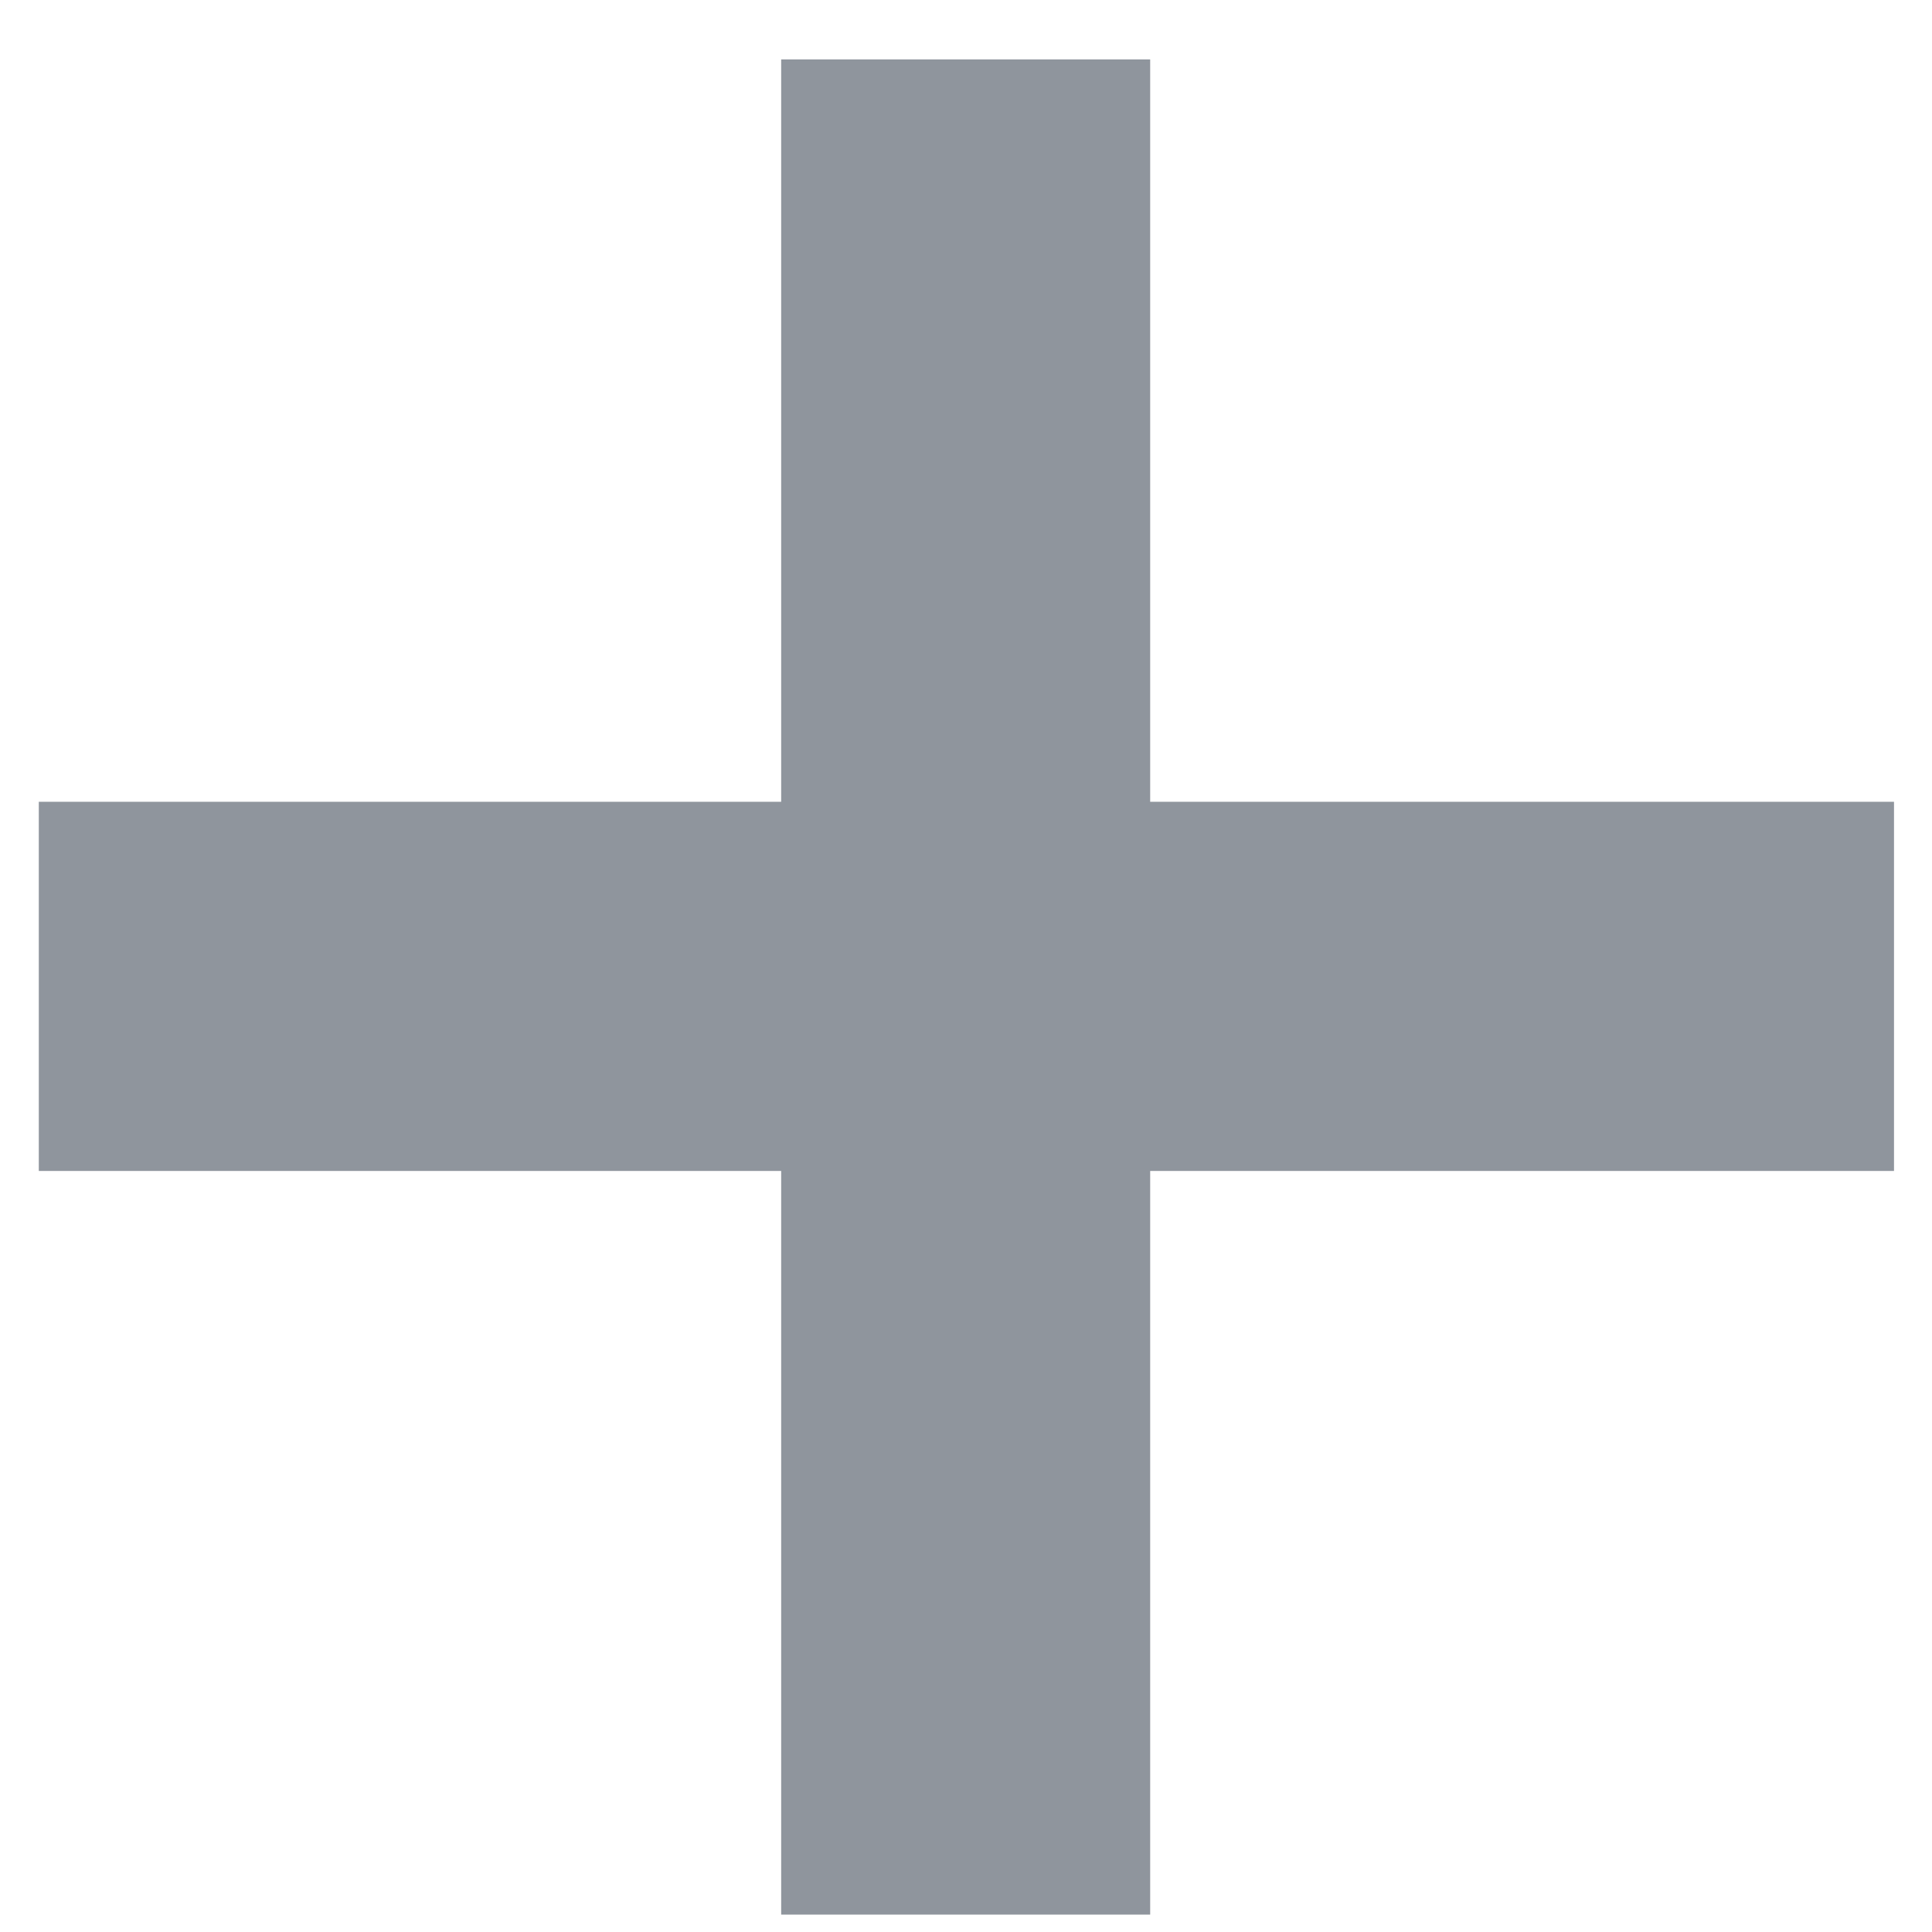 <svg width="12" height="12" viewBox="0 0 12 12" fill="none" xmlns="http://www.w3.org/2000/svg">
<path d="M4.852 11.892V0.369H7.144V11.892H4.852ZM0.241 7.273V4.98H11.764V7.273H0.241Z" fill="#8F959D"/>
</svg>
